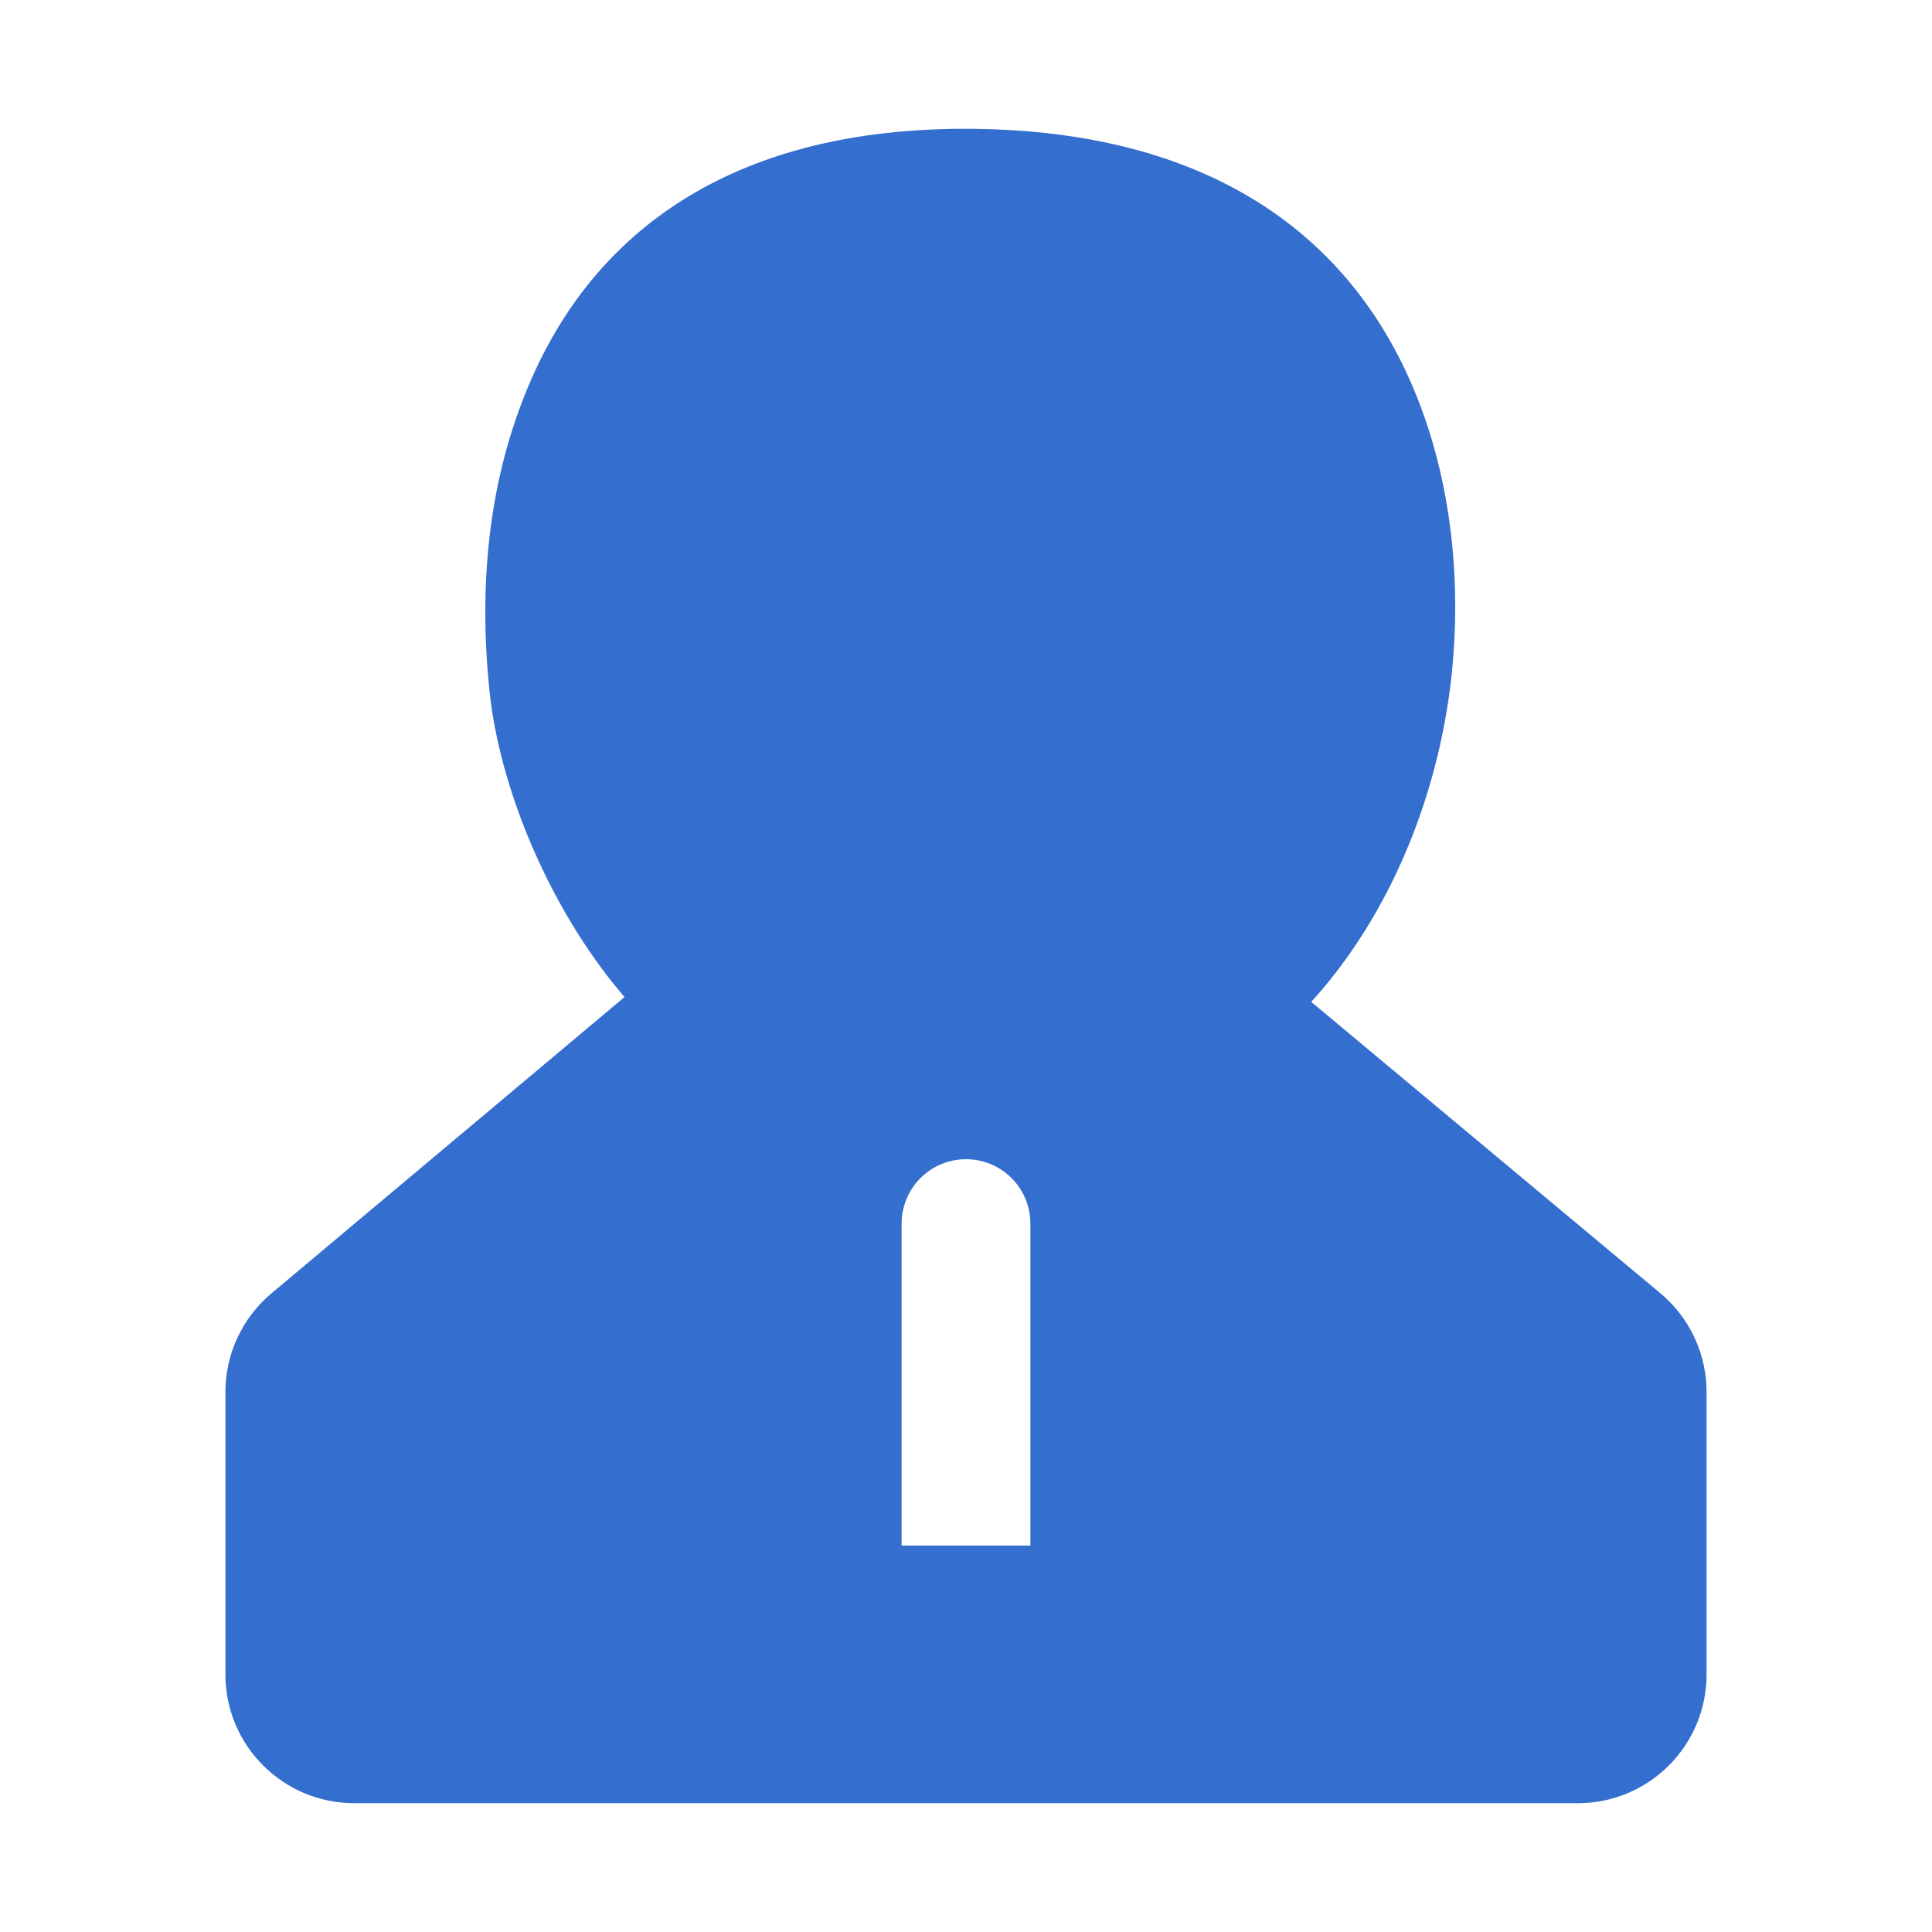 <?xml version="1.0" encoding="UTF-8"?>
<svg width="52px" height="52px" viewBox="0 0 52 52" version="1.1" xmlns="http://www.w3.org/2000/svg" xmlns:xlink="http://www.w3.org/1999/xlink">
    <title>我的1</title>
    <g id="页面-1" stroke="none" stroke-width="1" fill="none" fill-rule="evenodd">
        <g id="反诈1备份" transform="translate(-298, -882)" fill-rule="nonzero">
            <g id="我的1" transform="translate(298, 882)">
                <rect id="矩形" fill="#000000" opacity="0" x="0" y="0" width="52" height="52"></rect>
                <path d="M25.971,3.467 C31.957,3.467 35.88,5.861 37.82,9.956 C39.125,12.707 39.382,15.886 39.015,18.625 C38.607,21.642 37.374,24.599 35.435,26.807 L35.435,26.807 L35.291,26.965 L44.688,34.807 C45.422,35.42 45.871,36.309 45.927,37.264 L45.927,37.264 L45.933,37.469 L45.933,45.067 C45.933,46.981 44.381,48.533 42.467,48.533 L42.467,48.533 L9.533,48.533 C7.619,48.533 6.067,46.981 6.067,45.067 L6.067,45.067 L6.067,37.466 C6.067,36.441 6.521,35.47 7.306,34.811 L7.306,34.811 L16.81,26.835 L16.702,26.71 C14.838,24.486 13.536,21.425 13.205,18.861 L13.205,18.861 L13.171,18.568 C12.896,15.852 13.101,12.97 14.283,10.247 C16.13,5.99 19.985,3.467 25.971,3.467 Z M26.867,31.432 C26.33,31.123 25.67,31.123 25.133,31.432 C24.597,31.742 24.267,32.314 24.267,32.933 L24.267,32.933 L24.267,41.6 L27.733,41.6 L27.733,32.933 C27.733,32.314 27.403,31.742 26.867,31.432 Z" id="形状结合" fill="#346ECF"></path>
            </g>
        </g>
    </g>
</svg>